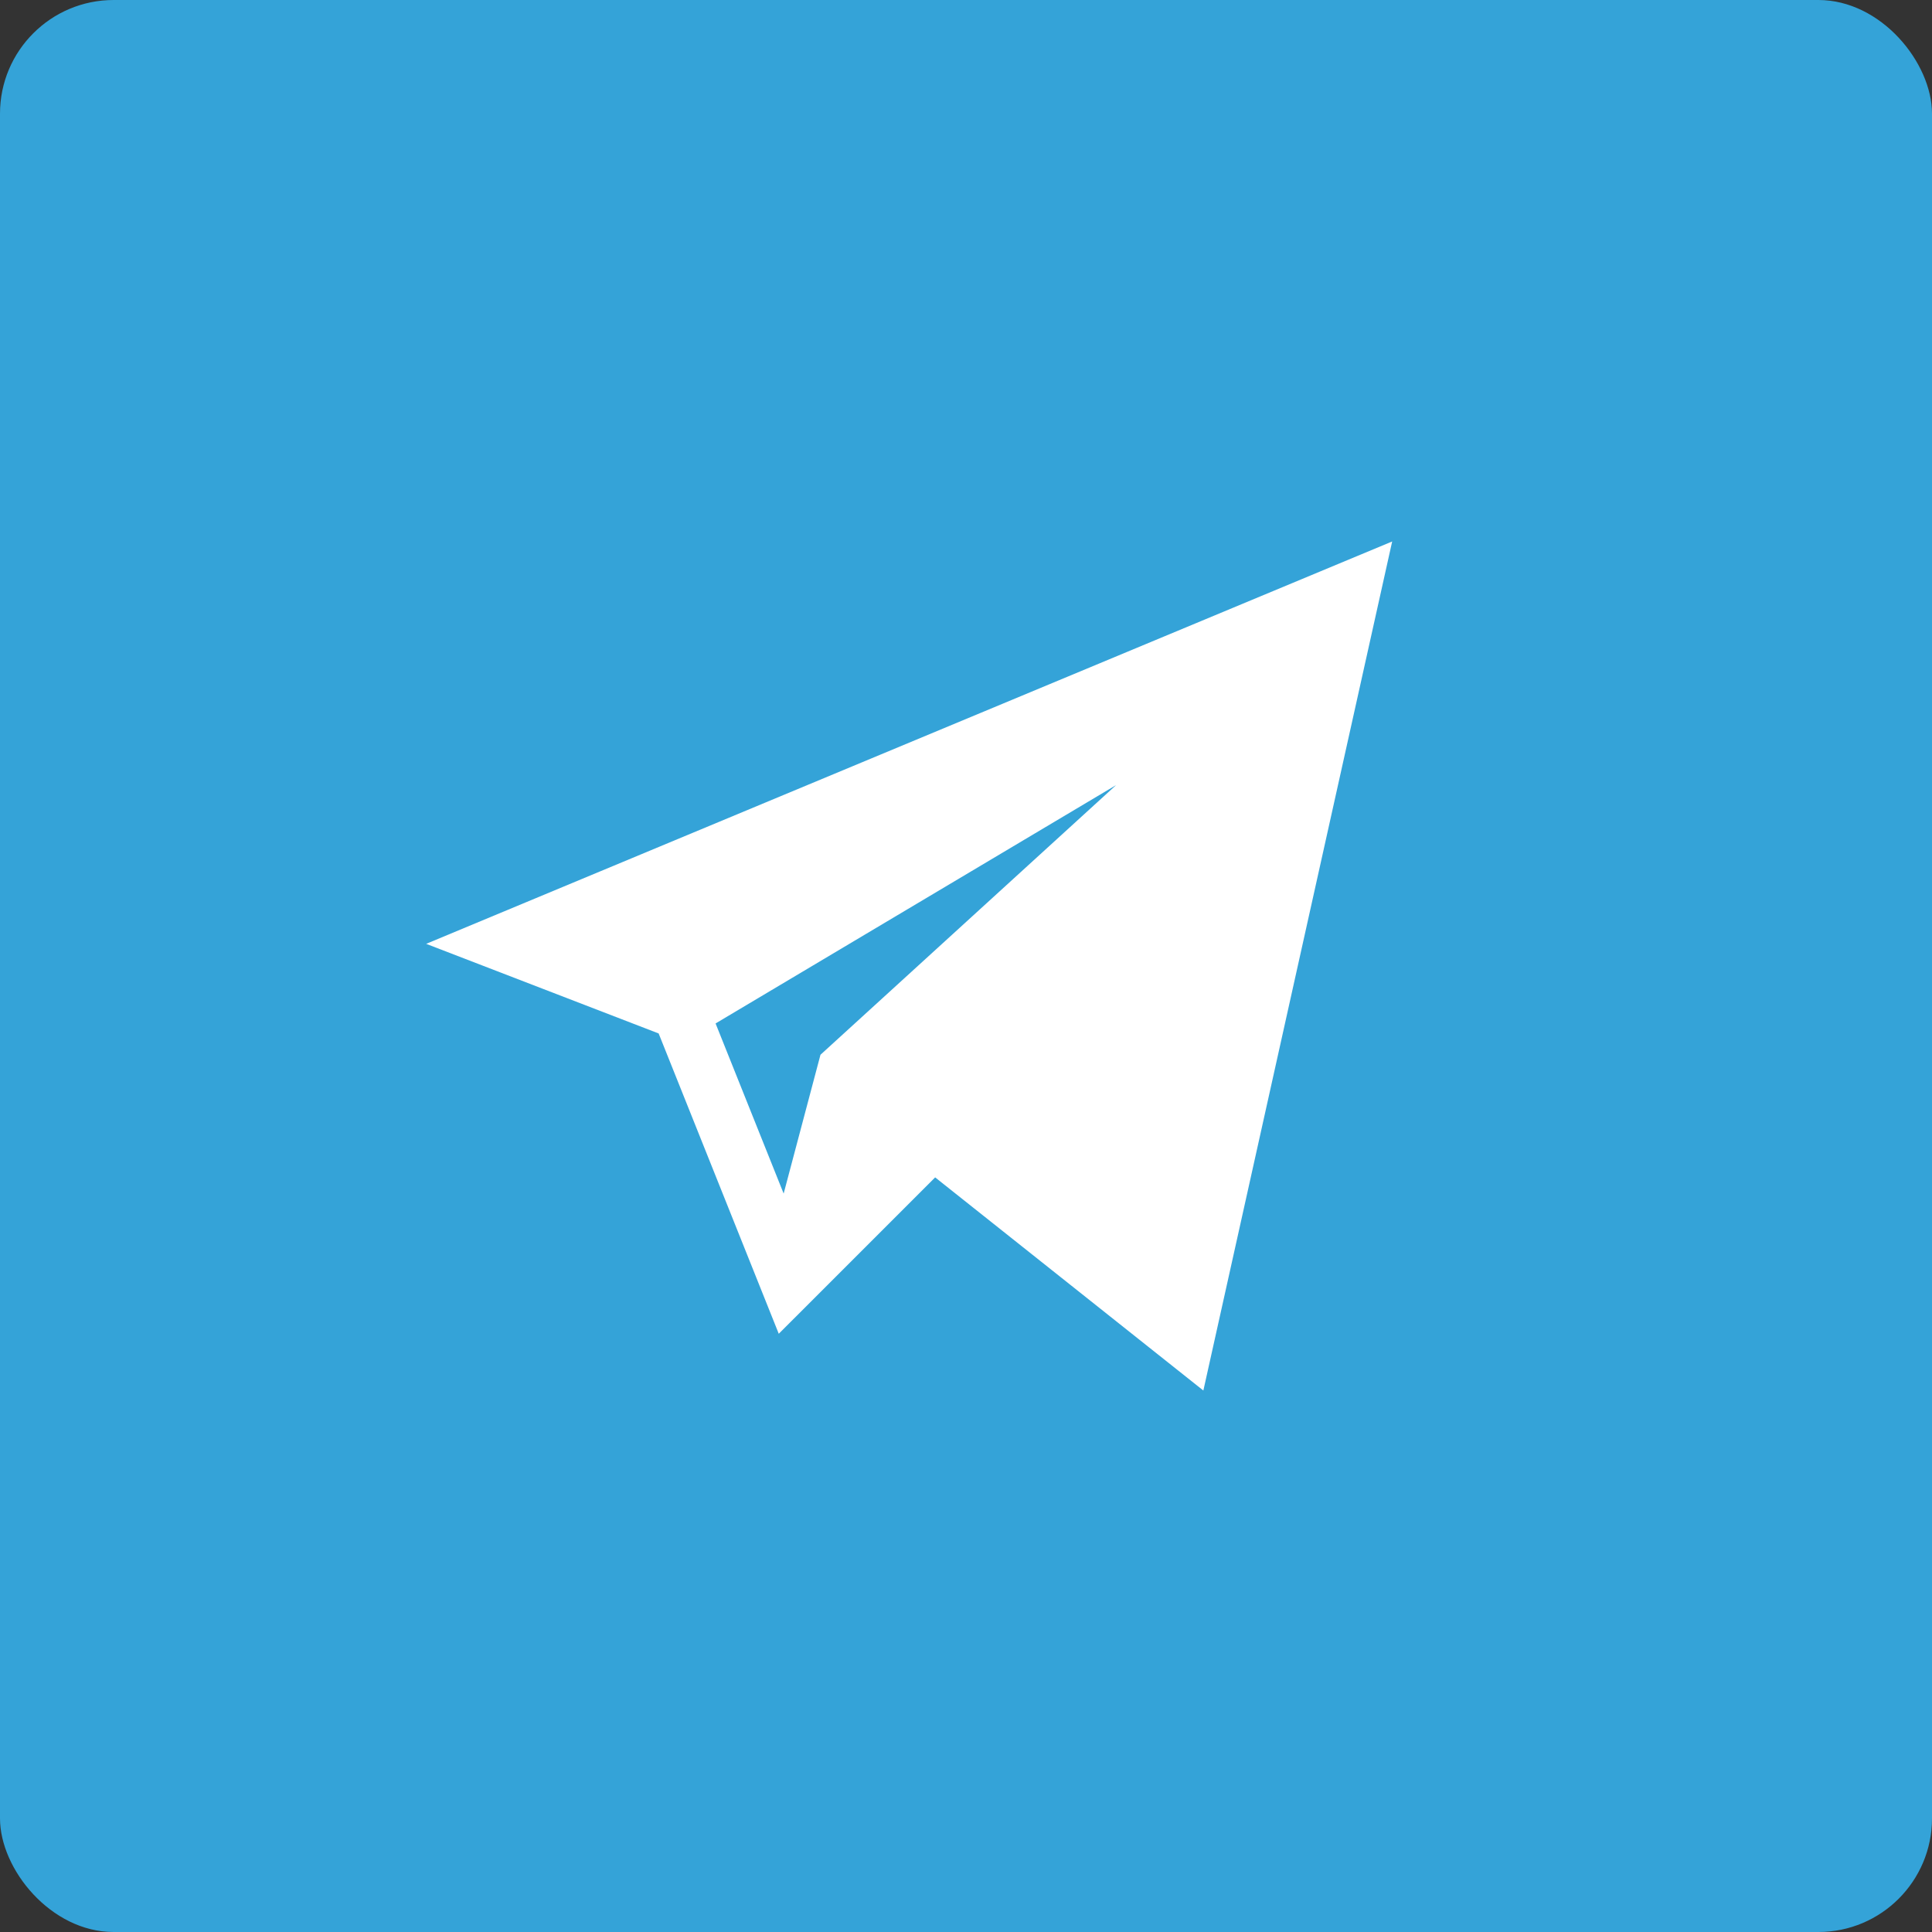 <svg width="34" height="34" viewBox="0 0 34 34" fill="none" xmlns="http://www.w3.org/2000/svg">
<rect x="0" y="0" width="34" height="34" fill="#333333" stroke="none"/>
<rect width="34" height="34" rx="2" fill="#34A3D8"/>
<path d="M11.591 18.187L13.705 23.472L16.457 20.72L21.177 24.471L24.5 9.529L7.5 16.61L11.591 18.187ZM19.642 13.816L14.439 18.562L13.791 21.005L12.593 18.011L19.642 13.816Z" fill="white"/>
</svg>
